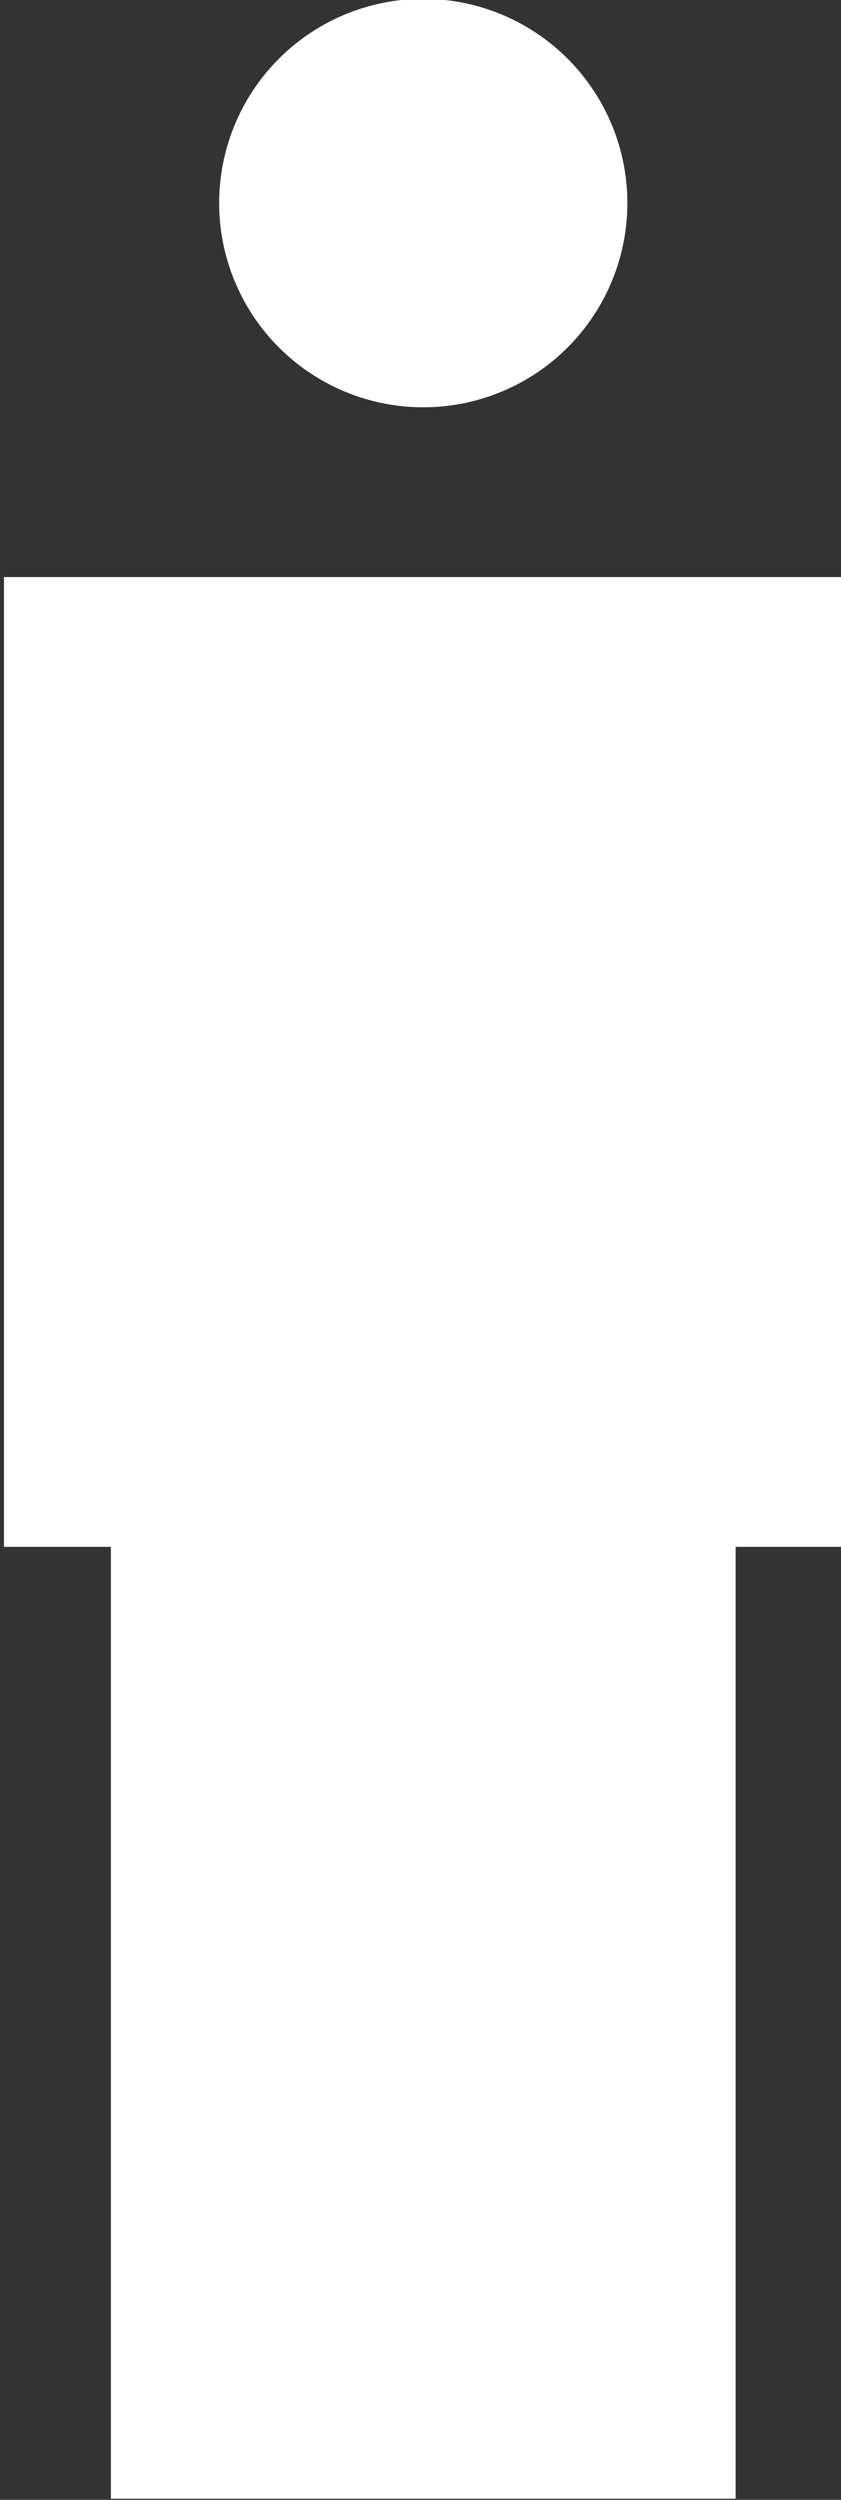 <?xml version="1.0" encoding="utf-8"?>
<!-- Generator: Adobe Illustrator 16.0.0, SVG Export Plug-In . SVG Version: 6.00 Build 0)  -->
<!DOCTYPE svg PUBLIC "-//W3C//DTD SVG 1.1//EN" "http://www.w3.org/Graphics/SVG/1.1/DTD/svg11.dtd">
<svg version="1.1" id="Capa_1" xmlns="http://www.w3.org/2000/svg" xmlns:xlink="http://www.w3.org/1999/xlink" x="0px" y="0px"
	 width="191.347px" height="568.417px" viewBox="0 0 191.347 568.417" enable-background="new 0 0 191.347 568.417"
	 xml:space="preserve">
<rect x="0" y="0" width="191.347" height="568.417" fill="#333333" stroke="none"/>
<polygon fill="#fff" points="0.902,131.218 0.902,351.724 25.234,351.724 25.234,568.153 167.368,568.153 167.368,351.724 
	191.7,351.724 191.7,131.218 "/>
<circle fill="#fff" cx="96.302" cy="46.174" r="46.437"/>
</svg>
